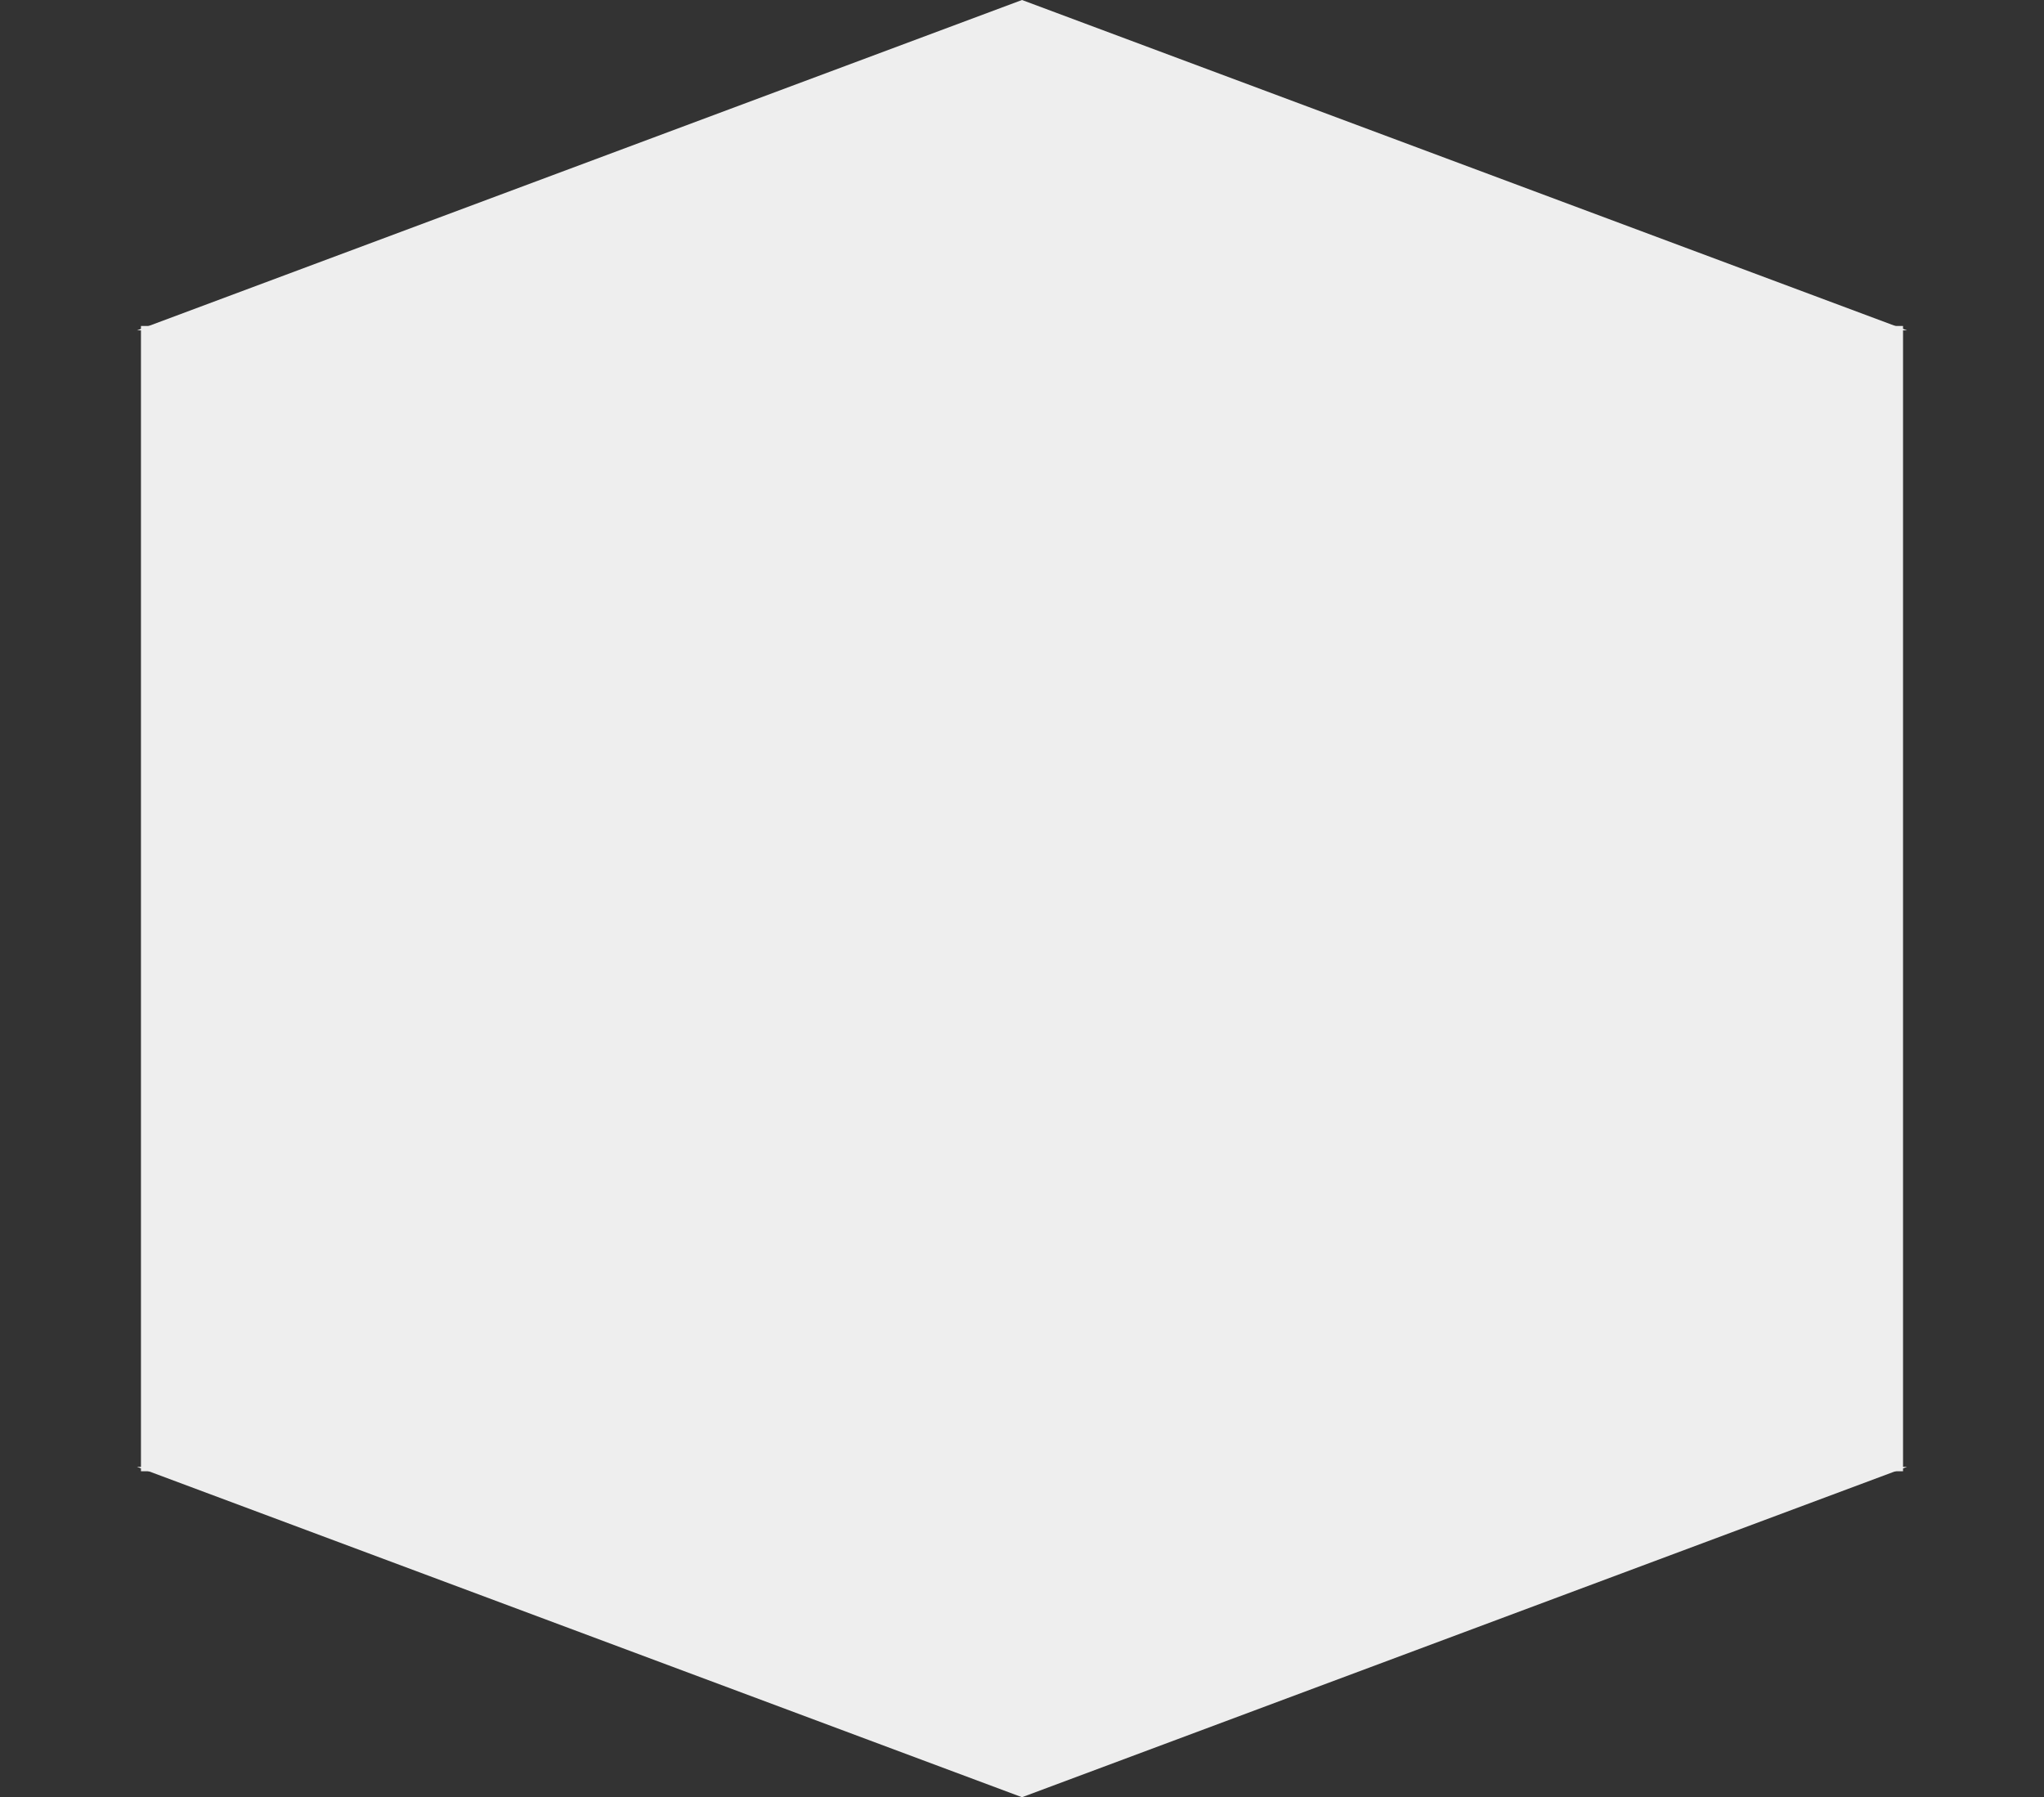 <svg width="232" height="204" viewBox="0 0 232 204" fill="none" xmlns="http://www.w3.org/2000/svg">
<rect x="0" y="0" width="232" height="204" fill="#333333" stroke="none"/>
<path d="M116 0L216.459 37.5H15.541L116 0Z" fill="#EEEEEE"/>
<path d="M116 204L15.541 166.5L216.459 166.5L116 204Z" fill="#EEEEEE"/>
<rect x="16" y="37" width="200" height="130" fill="#EEEEEE"/>
</svg>
